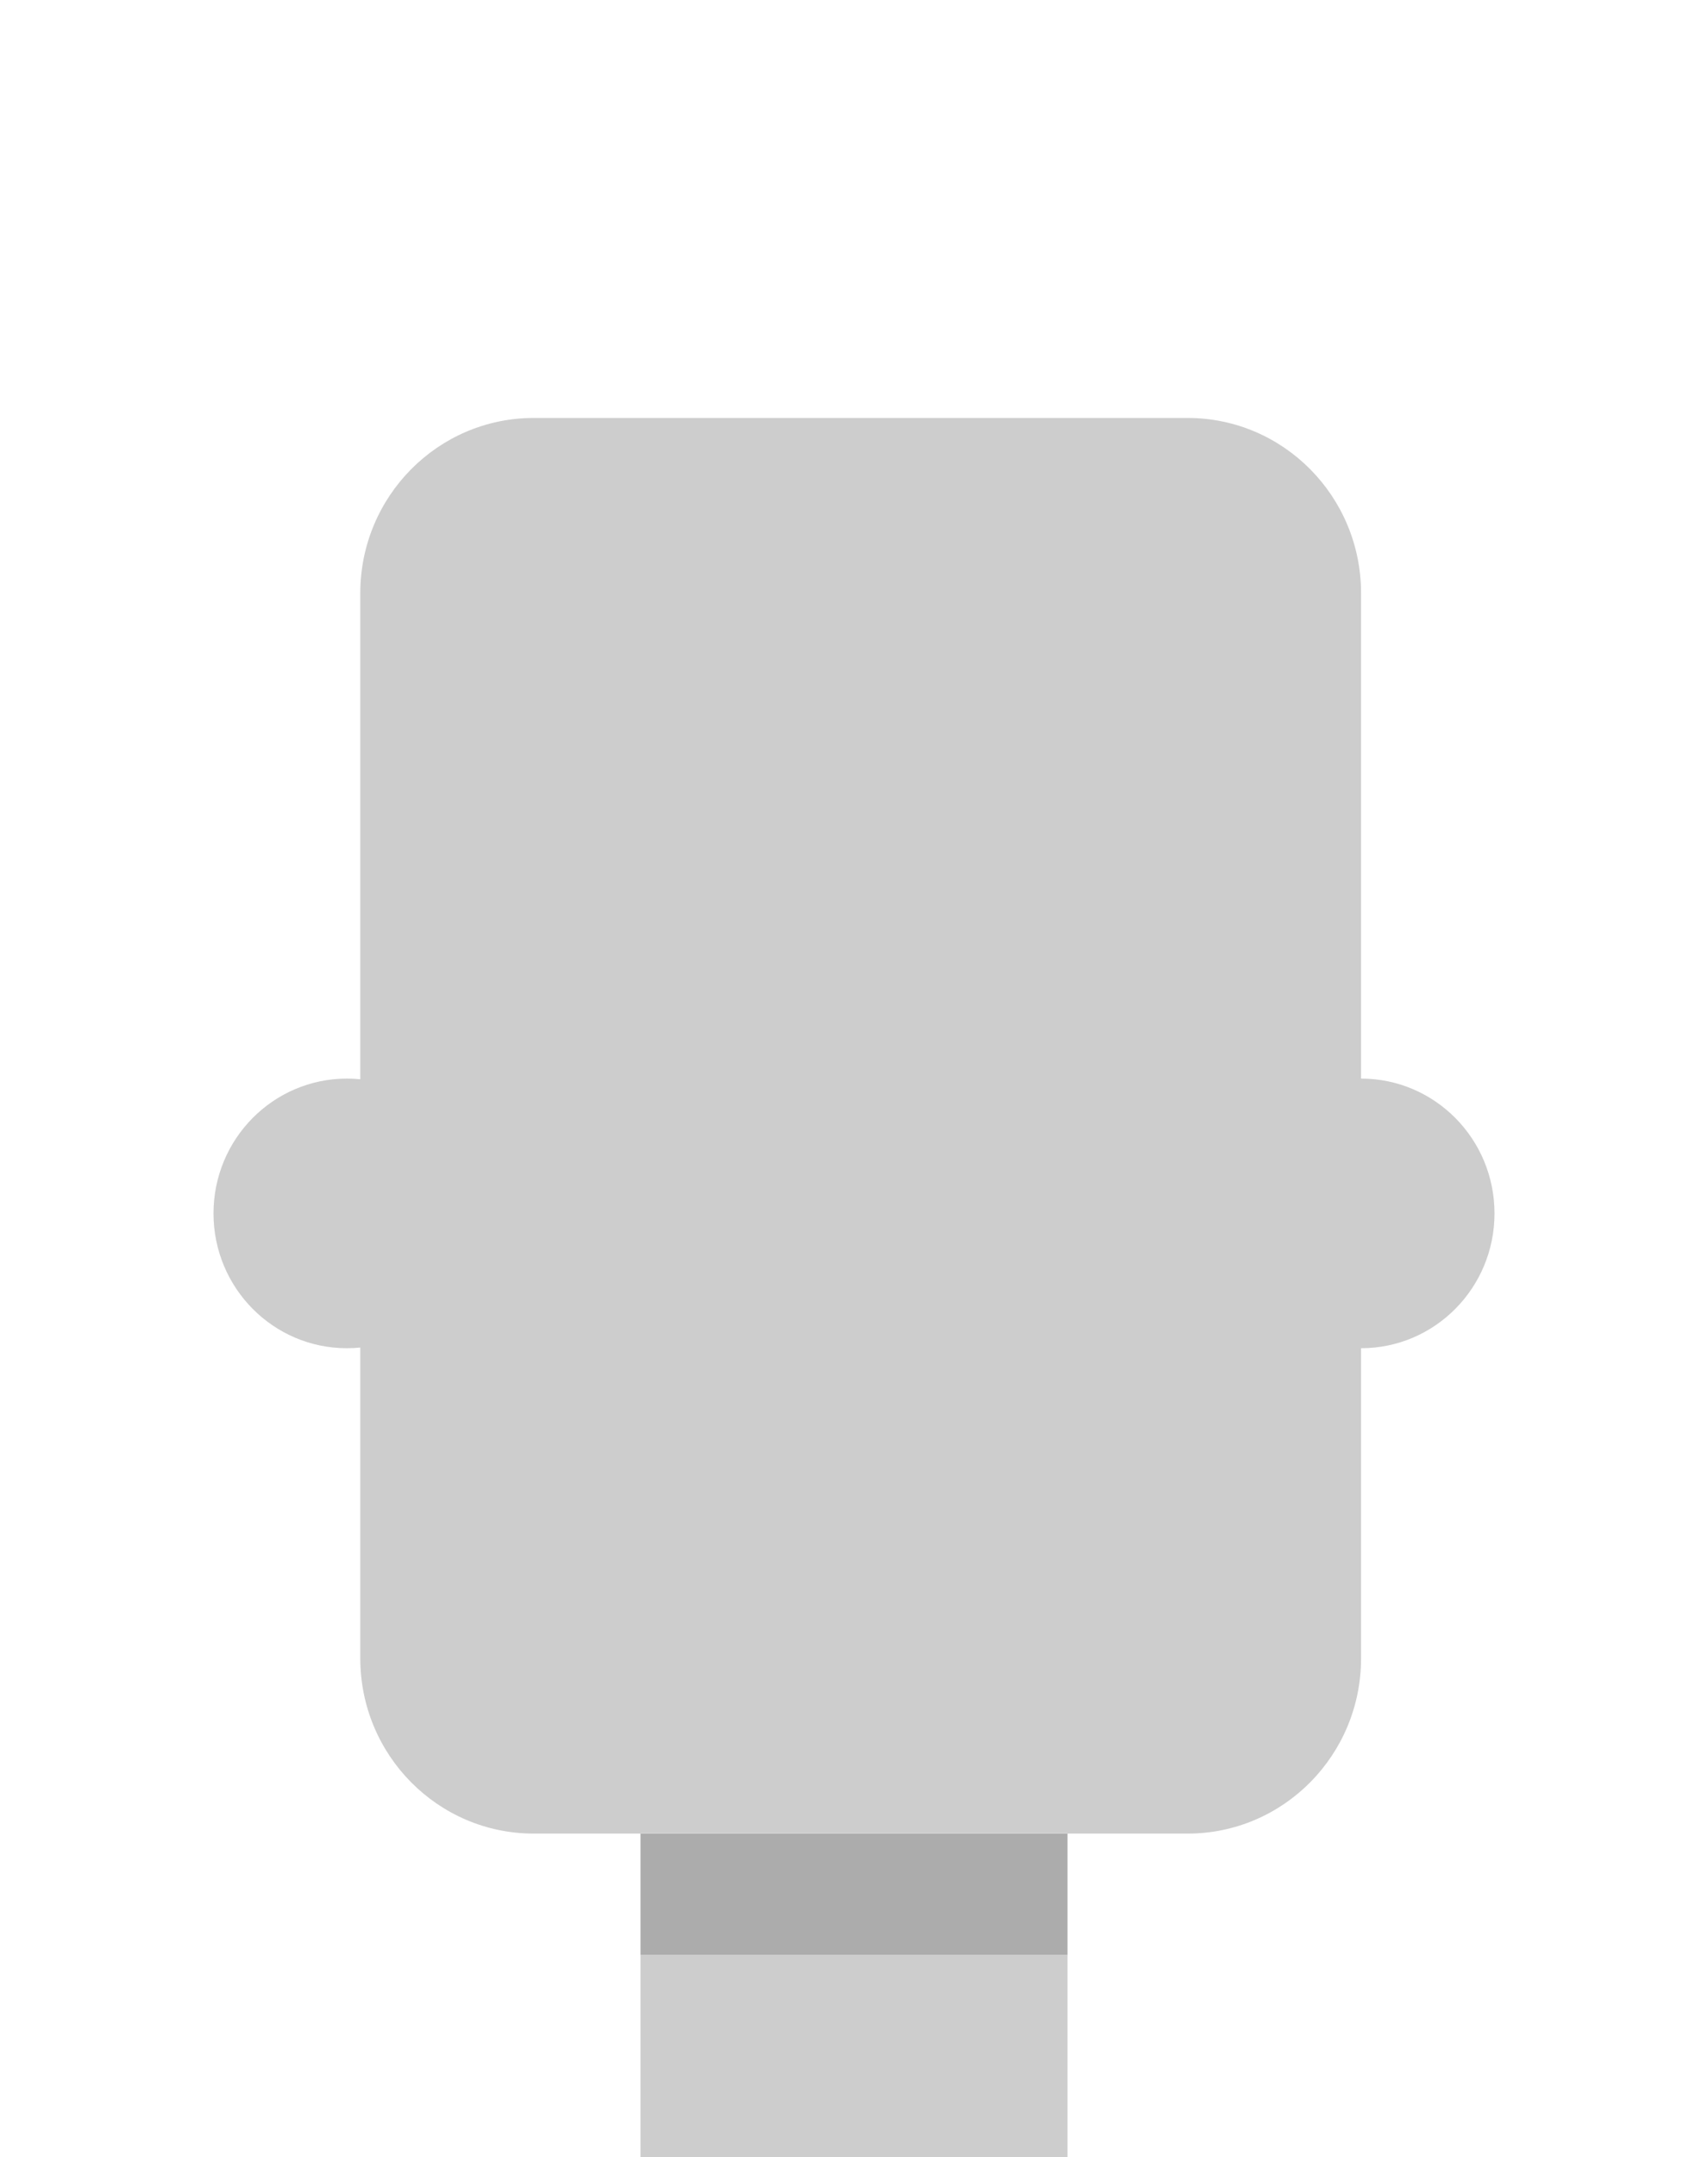 <svg width="80" height="101" viewBox="0 0 80 101" fill="none" xmlns="http://www.w3.org/2000/svg">
<path d="M30 91.531H50V101H30V91.531Z" fill="#CDCDCD"/>
<rect x="30" y="85.85" width="20" height="5.681" fill="#ACACAC"/>
<path d="M25 19.569C20.513 19.569 16.875 23.243 16.875 27.775V50.531C16.669 50.511 16.461 50.5 16.25 50.5C12.798 50.5 10 53.326 10 56.813C10 60.299 12.798 63.125 16.25 63.125C16.461 63.125 16.669 63.114 16.875 63.094V77.644C16.875 82.176 20.513 85.85 25 85.85H55.625C60.112 85.85 63.75 82.176 63.75 77.644V63.125C67.202 63.125 70 60.299 70 56.813C70 53.326 67.202 50.5 63.75 50.5V27.775C63.75 23.243 60.112 19.569 55.625 19.569H25Z" fill="#CDCDCD"/>
</svg>
